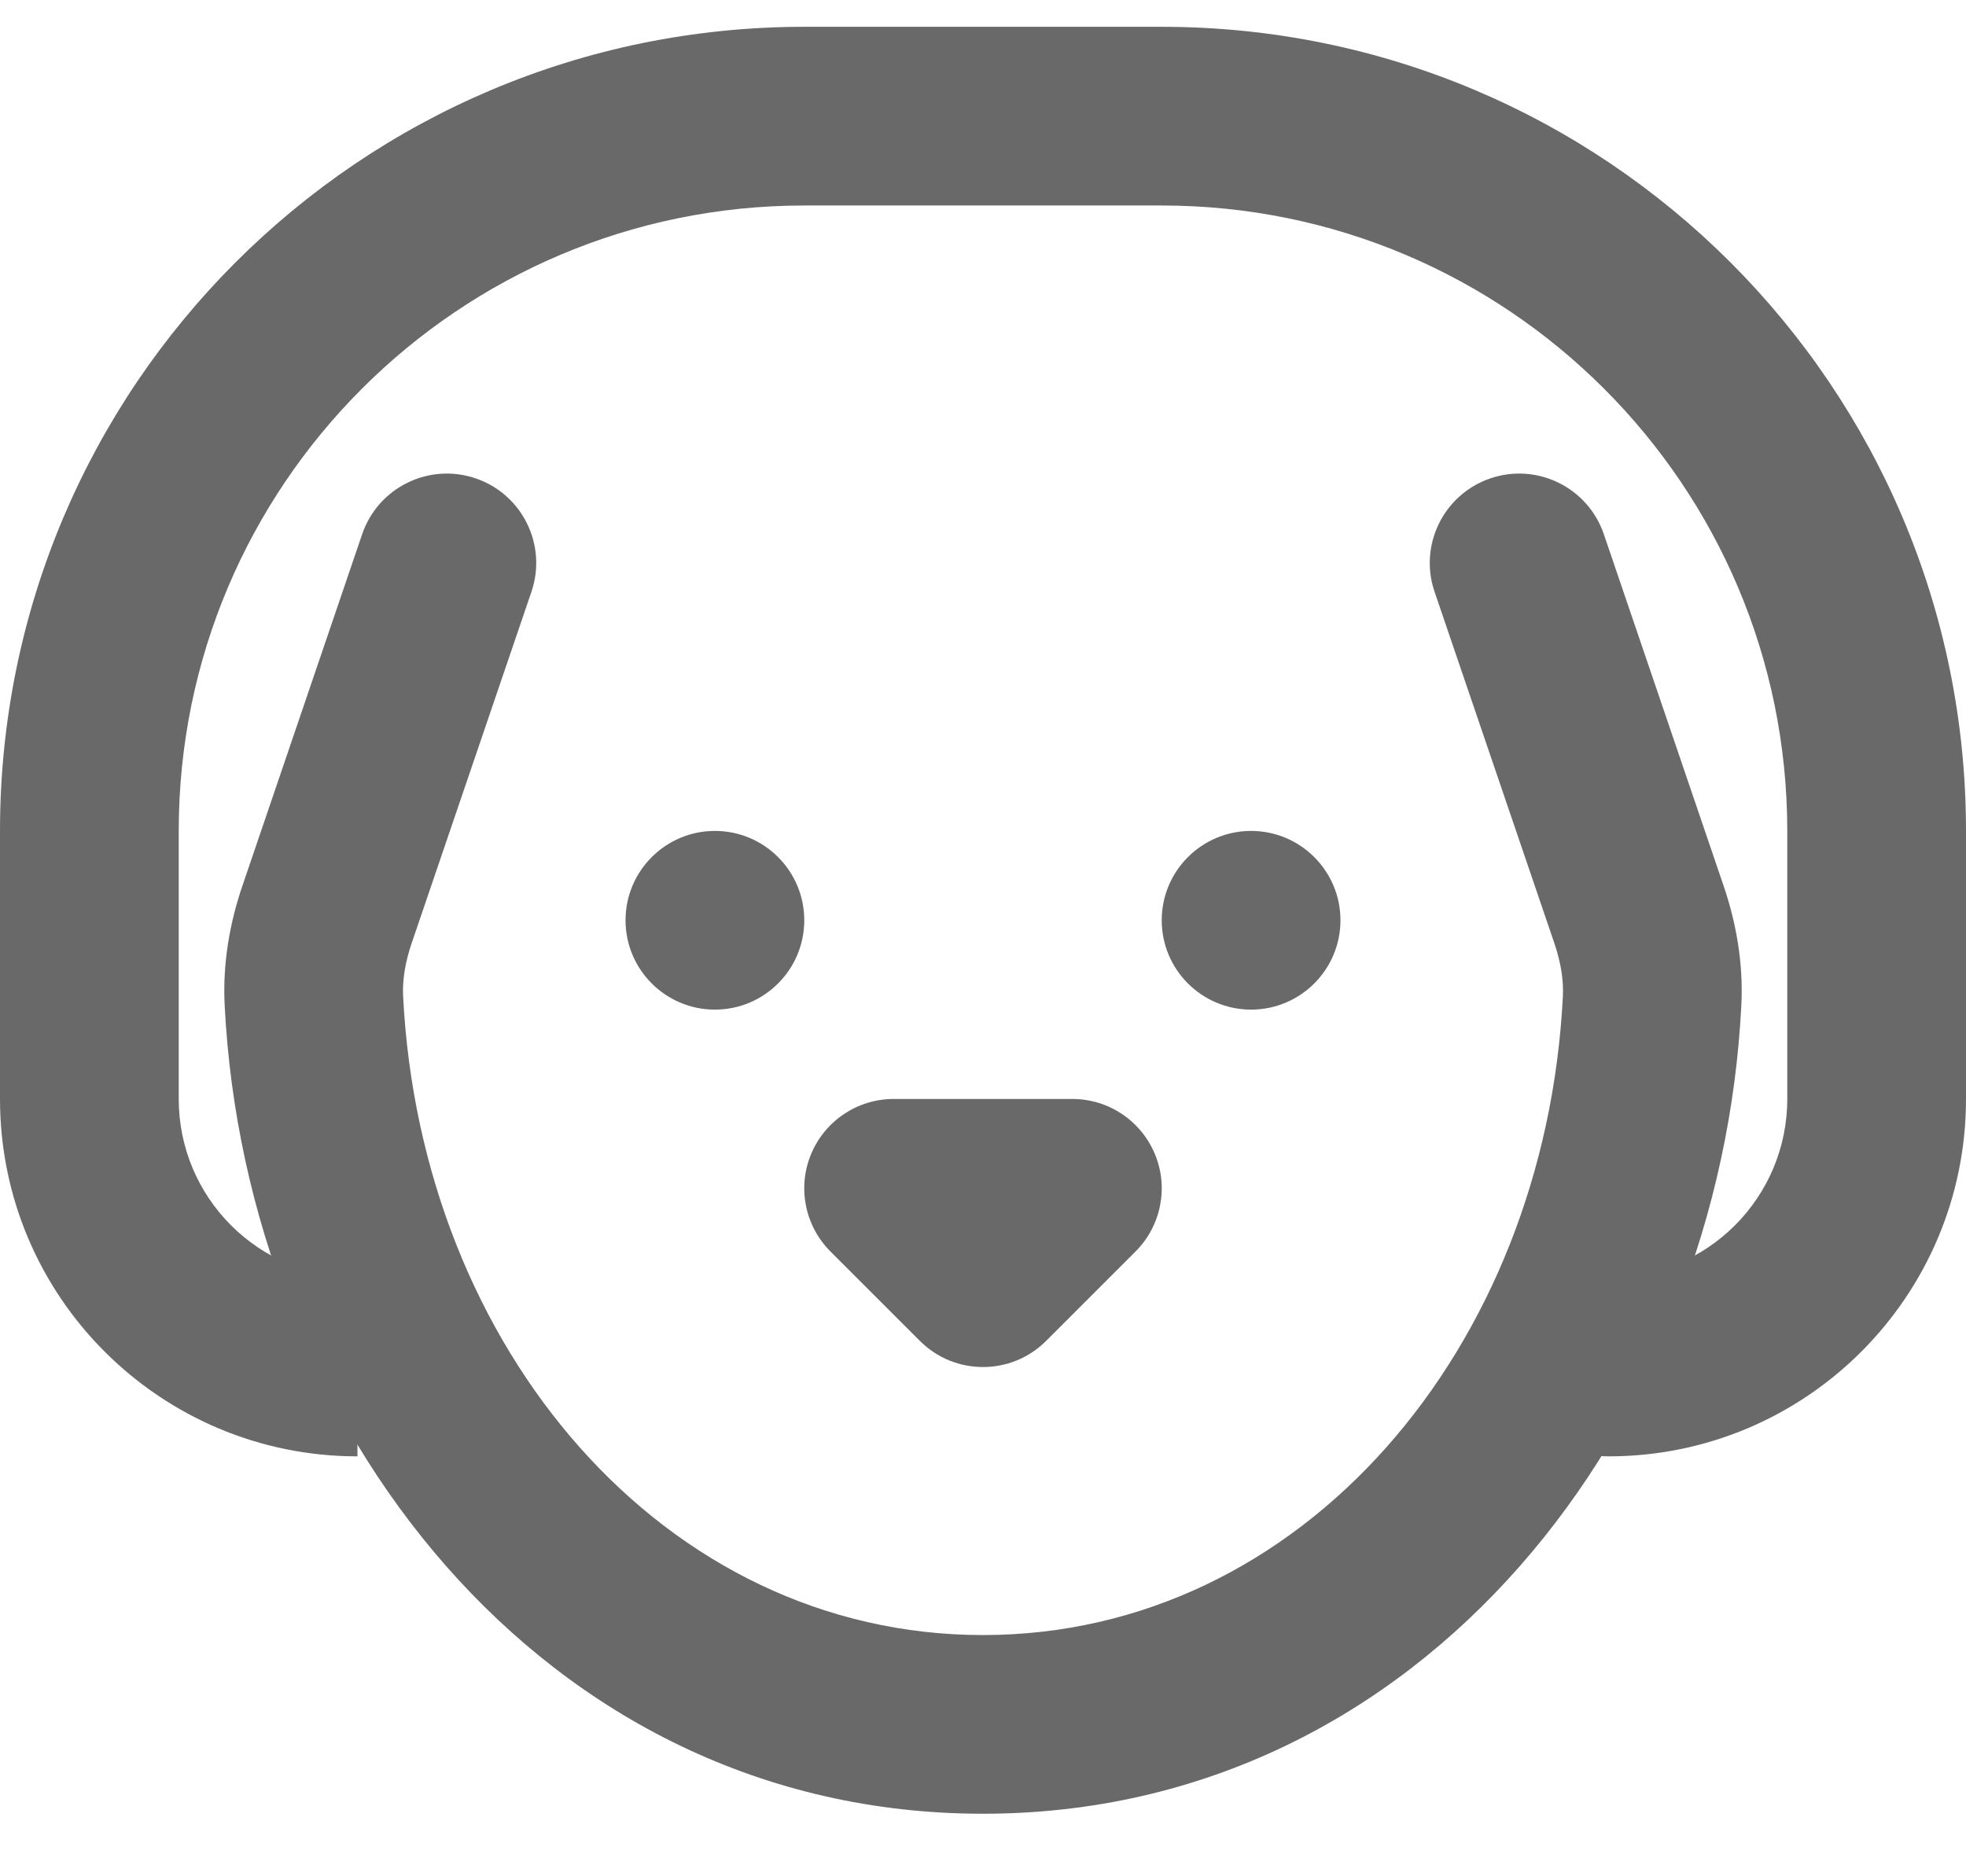 <svg width="22" height="21" viewBox="0 0 22 21" fill="none" xmlns="http://www.w3.org/2000/svg">
<path fill-rule="evenodd" clip-rule="evenodd" d="M9.076 12.918C9.231 12.544 9.596 12.3 10 12.3H12C12.405 12.3 12.769 12.544 12.924 12.918C13.079 13.291 12.993 13.721 12.707 14.007L11.707 15.007C11.317 15.398 10.683 15.398 10.293 15.007L9.293 14.007C9.007 13.721 8.921 13.291 9.076 12.918Z" fill="#696969"/>
<path fill-rule="evenodd" clip-rule="evenodd" d="M5.323 5.354C5.845 5.532 6.125 6.1 5.947 6.623L4.607 10.555C4.533 10.772 4.502 10.972 4.511 11.15C4.71 15.094 7.43 18.3 11 18.3C14.57 18.3 17.291 15.094 17.489 11.15C17.498 10.972 17.467 10.772 17.393 10.555L16.053 6.623C15.875 6.1 16.155 5.532 16.678 5.354C17.2 5.176 17.768 5.455 17.947 5.978L19.286 9.91C19.425 10.316 19.51 10.771 19.486 11.25C19.251 15.925 15.941 20.3 11 20.3C6.059 20.3 2.749 15.925 2.514 11.25C2.49 10.771 2.575 10.316 2.714 9.91L4.053 5.978C4.232 5.455 4.8 5.176 5.323 5.354Z" fill="#696969"/>
<path d="M9 10.3C9 10.852 8.552 11.3 8 11.3C7.448 11.3 7 10.852 7 10.3C7 9.748 7.448 9.3 8 9.3C8.552 9.3 9 9.748 9 10.3Z" fill="#696969"/>
<path d="M15 10.3C15 10.852 14.552 11.3 14 11.3C13.448 11.3 13 10.852 13 10.3C13 9.748 13.448 9.3 14 9.3C14.552 9.3 15 9.748 15 10.3Z" fill="#696969"/>
<path fill-rule="evenodd" clip-rule="evenodd" d="M9 2.3C5.134 2.3 2 5.434 2 9.3V12.3C2 13.405 2.895 14.3 4 14.3V16.3C1.791 16.3 0 14.509 0 12.3V9.3C0 4.33 4.029 0.3 9 0.3H13C17.971 0.3 22 4.33 22 9.3V12.3C22 14.509 20.209 16.3 18 16.3C17.448 16.3 17 15.852 17 15.3C17 14.748 17.448 14.3 18 14.3C19.105 14.3 20 13.405 20 12.3V9.3C20 5.434 16.866 2.3 13 2.3H9Z" fill="#696969"/>
</svg>
